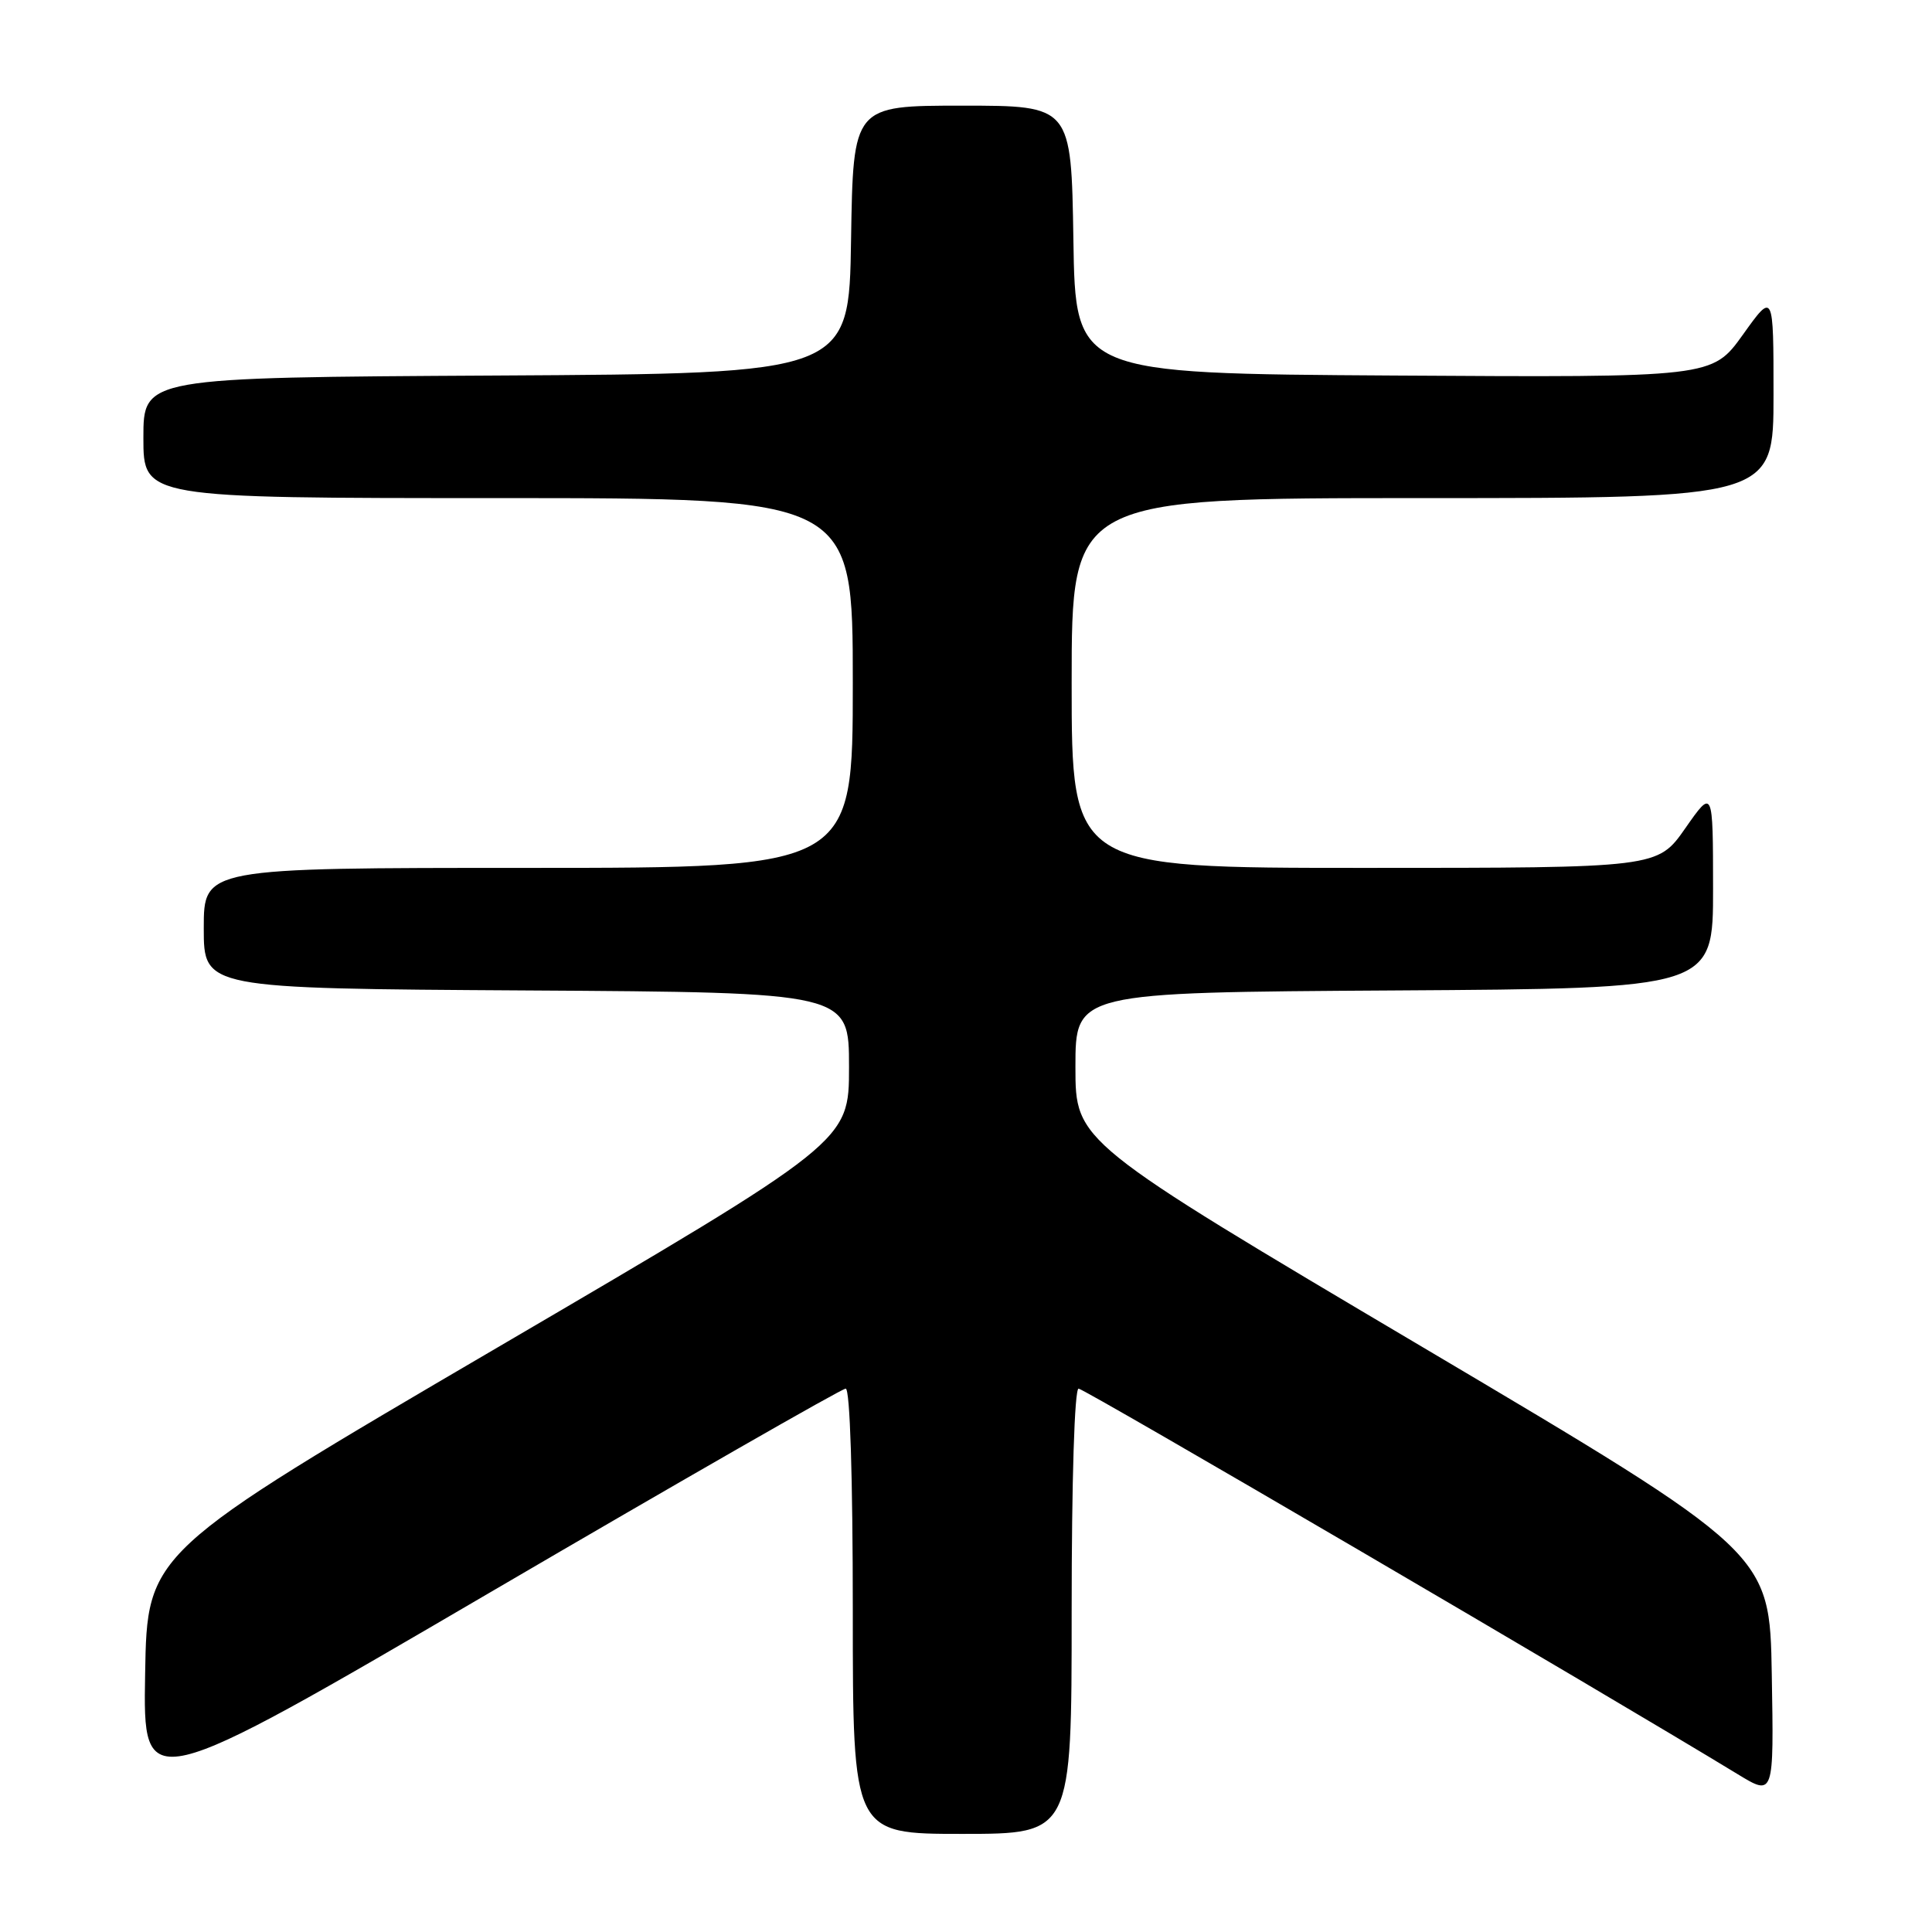 <?xml version="1.0" encoding="UTF-8" standalone="no"?>
<!DOCTYPE svg PUBLIC "-//W3C//DTD SVG 1.1//EN" "http://www.w3.org/Graphics/SVG/1.1/DTD/svg11.dtd" >
<svg xmlns="http://www.w3.org/2000/svg" xmlns:xlink="http://www.w3.org/1999/xlink" version="1.1" viewBox="0 0 256 256">
 <g >
 <path fill="currentColor"
d=" M 142.00 213.50 C 142.00 196.10 142.38 184.00 142.92 184.00 C 143.67 184.00 211.99 223.97 230.27 235.10 C 235.05 238.01 235.05 238.01 234.77 221.88 C 234.50 205.75 234.50 205.75 188.50 178.50 C 142.50 151.26 142.50 151.26 142.50 141.38 C 142.50 131.50 142.50 131.50 184.75 131.24 C 227.00 130.98 227.00 130.98 226.99 117.74 C 226.98 104.50 226.98 104.50 223.31 109.75 C 219.64 115.00 219.64 115.00 180.82 115.00 C 142.00 115.00 142.00 115.00 142.00 90.50 C 142.00 66.00 142.00 66.00 188.50 66.00 C 235.00 66.00 235.00 66.00 235.00 52.34 C 235.00 38.67 235.00 38.67 230.94 44.35 C 226.87 50.02 226.87 50.02 184.69 49.76 C 142.50 49.50 142.50 49.50 142.23 31.75 C 141.95 14.00 141.95 14.00 127.50 14.00 C 113.05 14.00 113.05 14.00 112.77 31.75 C 112.50 49.50 112.50 49.50 65.75 49.76 C 19.00 50.02 19.00 50.02 19.00 58.01 C 19.00 66.00 19.00 66.00 66.00 66.00 C 113.00 66.00 113.00 66.00 113.00 90.50 C 113.00 115.00 113.00 115.00 70.00 115.00 C 27.00 115.00 27.00 115.00 27.00 122.99 C 27.00 130.98 27.00 130.98 69.75 131.24 C 112.50 131.50 112.50 131.50 112.50 141.38 C 112.50 151.27 112.50 151.27 66.00 178.50 C 19.50 205.73 19.50 205.73 19.23 221.81 C 18.95 237.90 18.95 237.90 65.03 210.95 C 90.37 196.13 111.54 184.00 112.06 184.00 C 112.63 184.00 113.00 195.65 113.00 213.50 C 113.00 243.00 113.00 243.00 127.50 243.00 C 142.00 243.00 142.00 243.00 142.00 213.50 Z "/>
</g>
</svg>